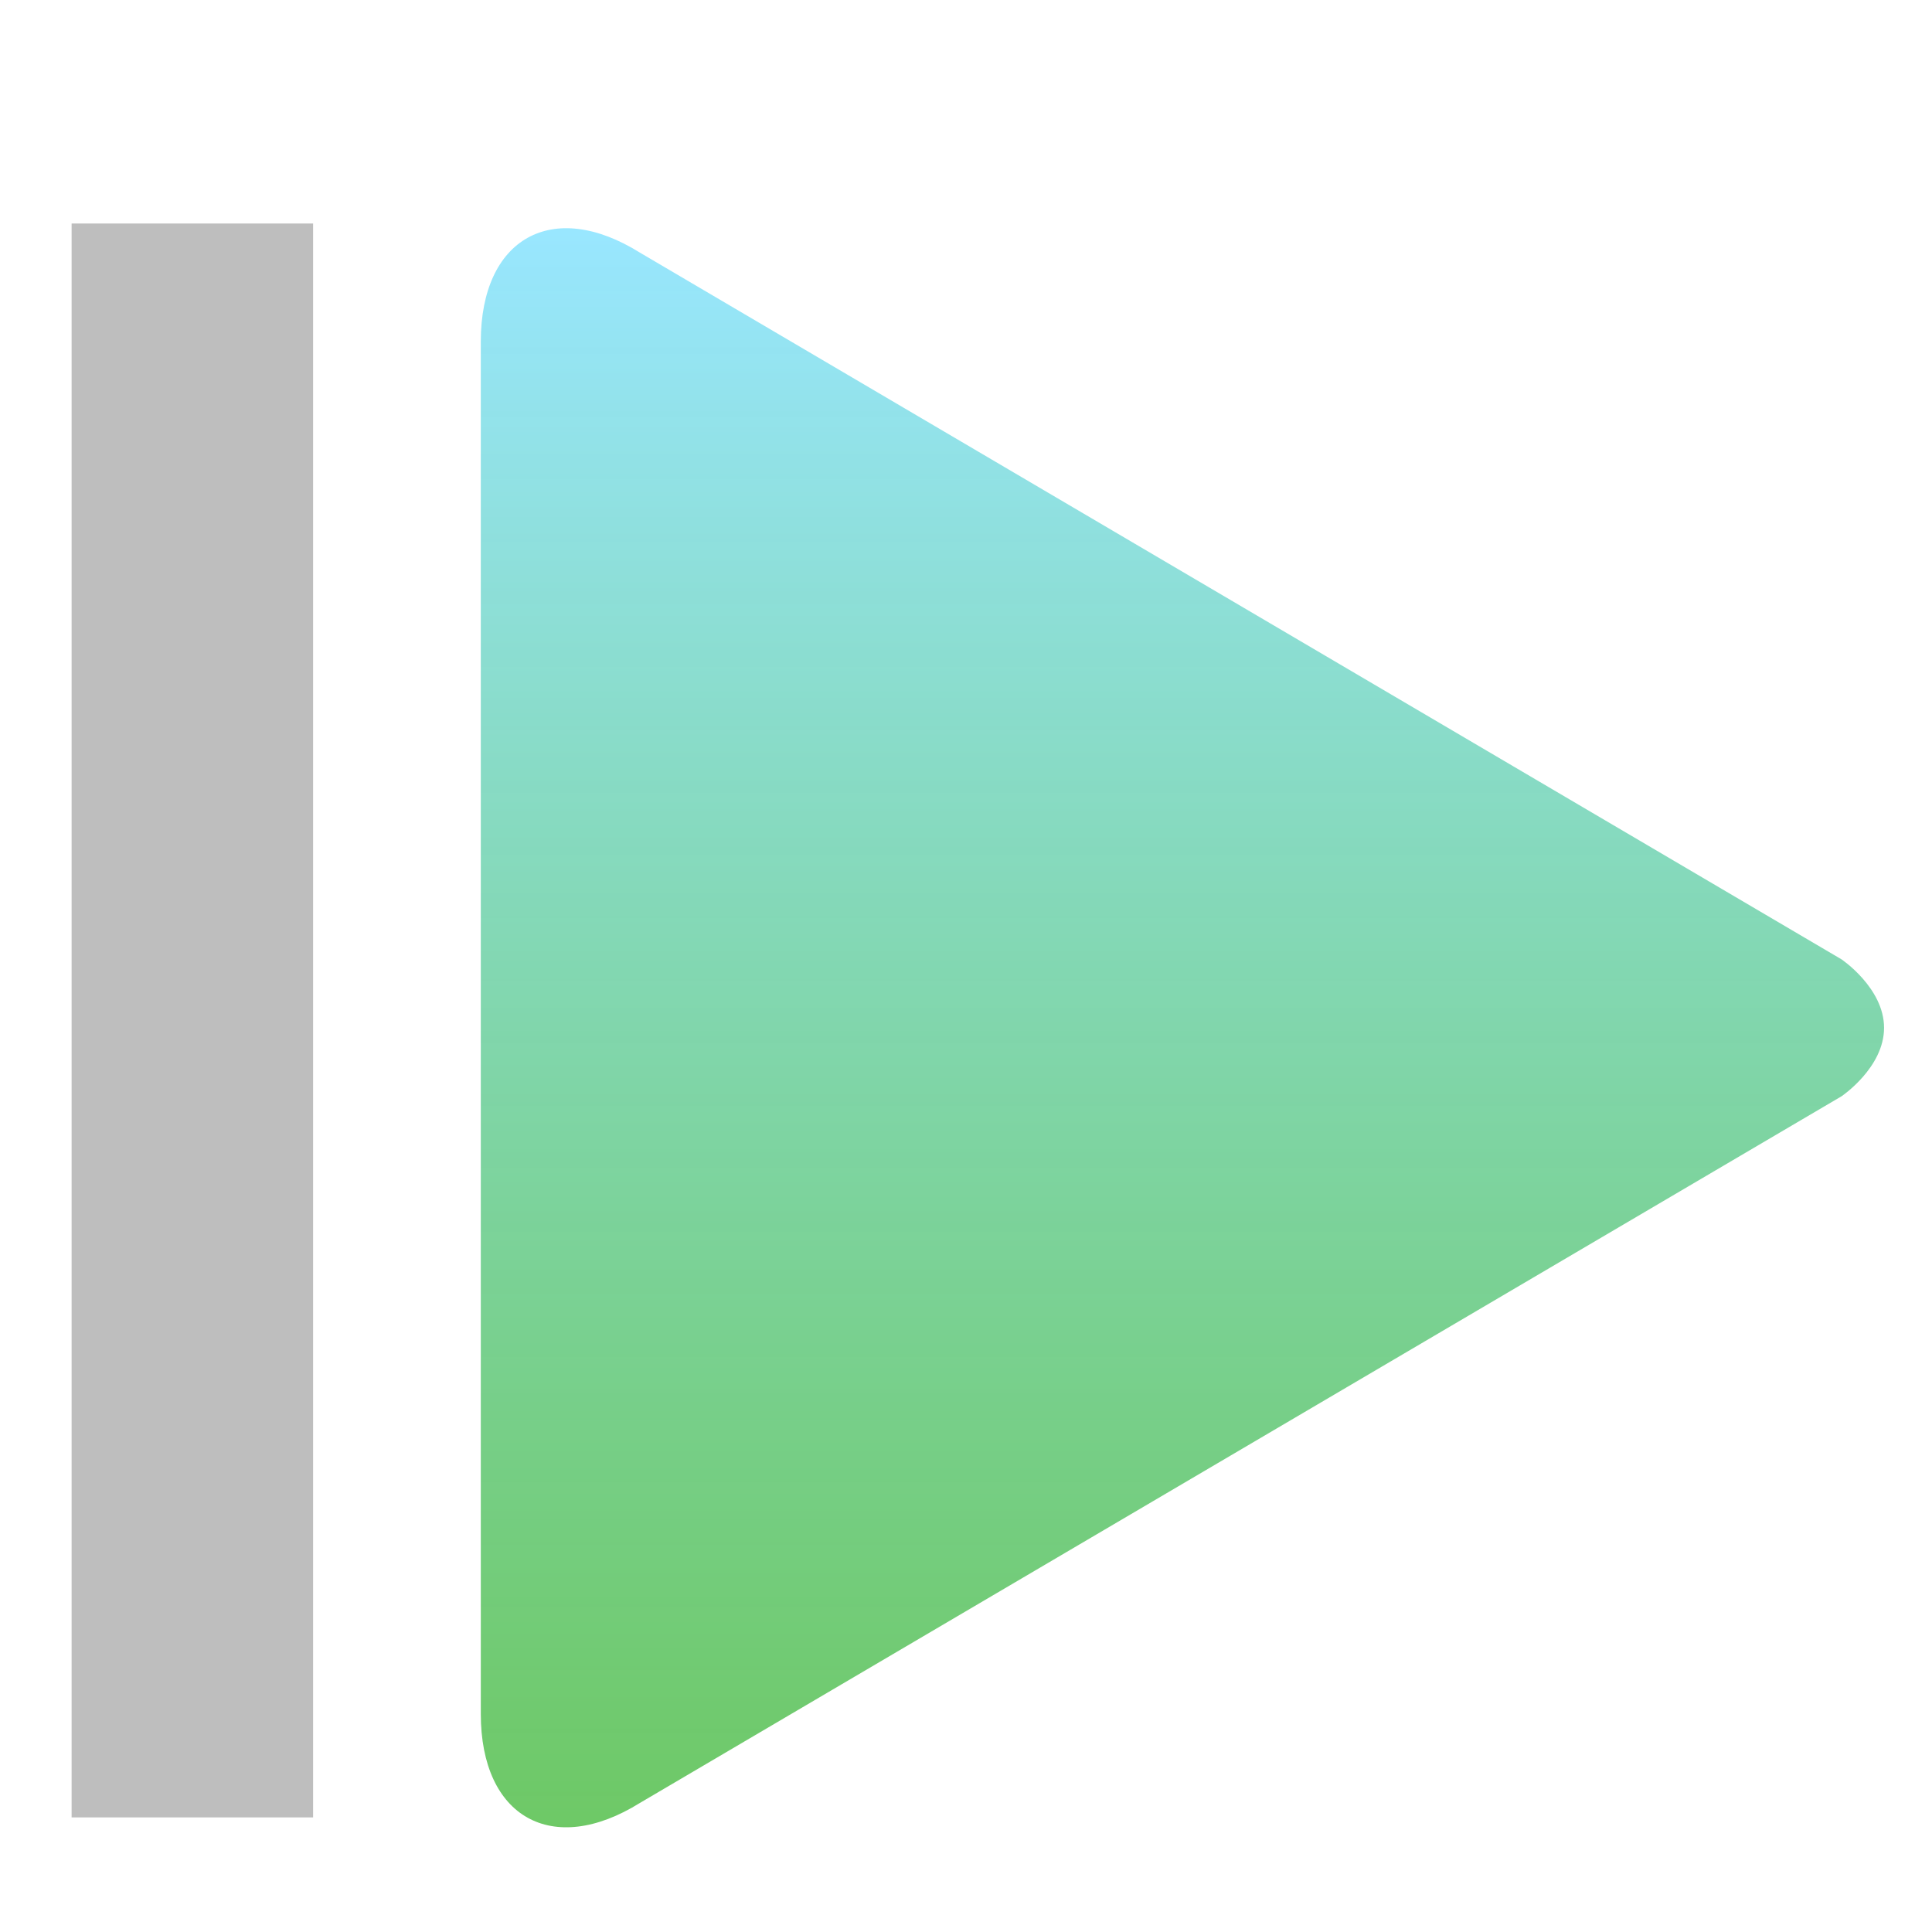 <svg xmlns="http://www.w3.org/2000/svg" xmlns:svg="http://www.w3.org/2000/svg" id="Layer_1" width="16" height="16" x="0" y="0" enable-background="new 0 0 16 16" version="1.1" viewBox="0 0 16 16" xml:space="preserve"><g id="g11994" transform="matrix(0.969,0,0,0.947,2.037,0.935)"><linearGradient id="SVGID_1_" x1="306.003" x2="306.003" y1="-371.008" y2="-384.993" gradientTransform="matrix(1,0,0,-1,-298,-370)" gradientUnits="userSpaceOnUse"><stop style="stop-color:#6ddcff;stop-opacity:.7" id="stop11997" offset="0"/><stop style="stop-color:#0da400;stop-opacity:.6" id="stop11999" offset="1"/></linearGradient><path id="path12001" d="M 13.636,7.402 3.367,1.222 C 2.621,0.745 2.007,1.094 2.007,2 v 12.001 c 0,0.906 0.613,1.254 1.359,0.779 L 13.636,8.6 C 13.636,8.6 14,8.35 14,8.001 14,7.652 13.636,7.402 13.636,7.402 Z" style="fill:url(#SVGID_1_)"/></g><path id="path3807-1-1-5-8-6" d="m 0.593,1.851 v 13.2 H 2.593 v -13.2 z" style="color:#bebebe;font-style:normal;font-variant:normal;font-weight:400;font-stretch:normal;font-size:medium;line-height:normal;font-family:'Andale Mono';text-indent:0;text-align:start;text-decoration:none;text-decoration-line:none;letter-spacing:normal;word-spacing:normal;text-transform:none;direction:ltr;text-anchor:start;display:inline;overflow:visible;visibility:visible;fill:#bebebe;fill-opacity:1;stroke:none;stroke-width:1.877;marker:none"/></svg>